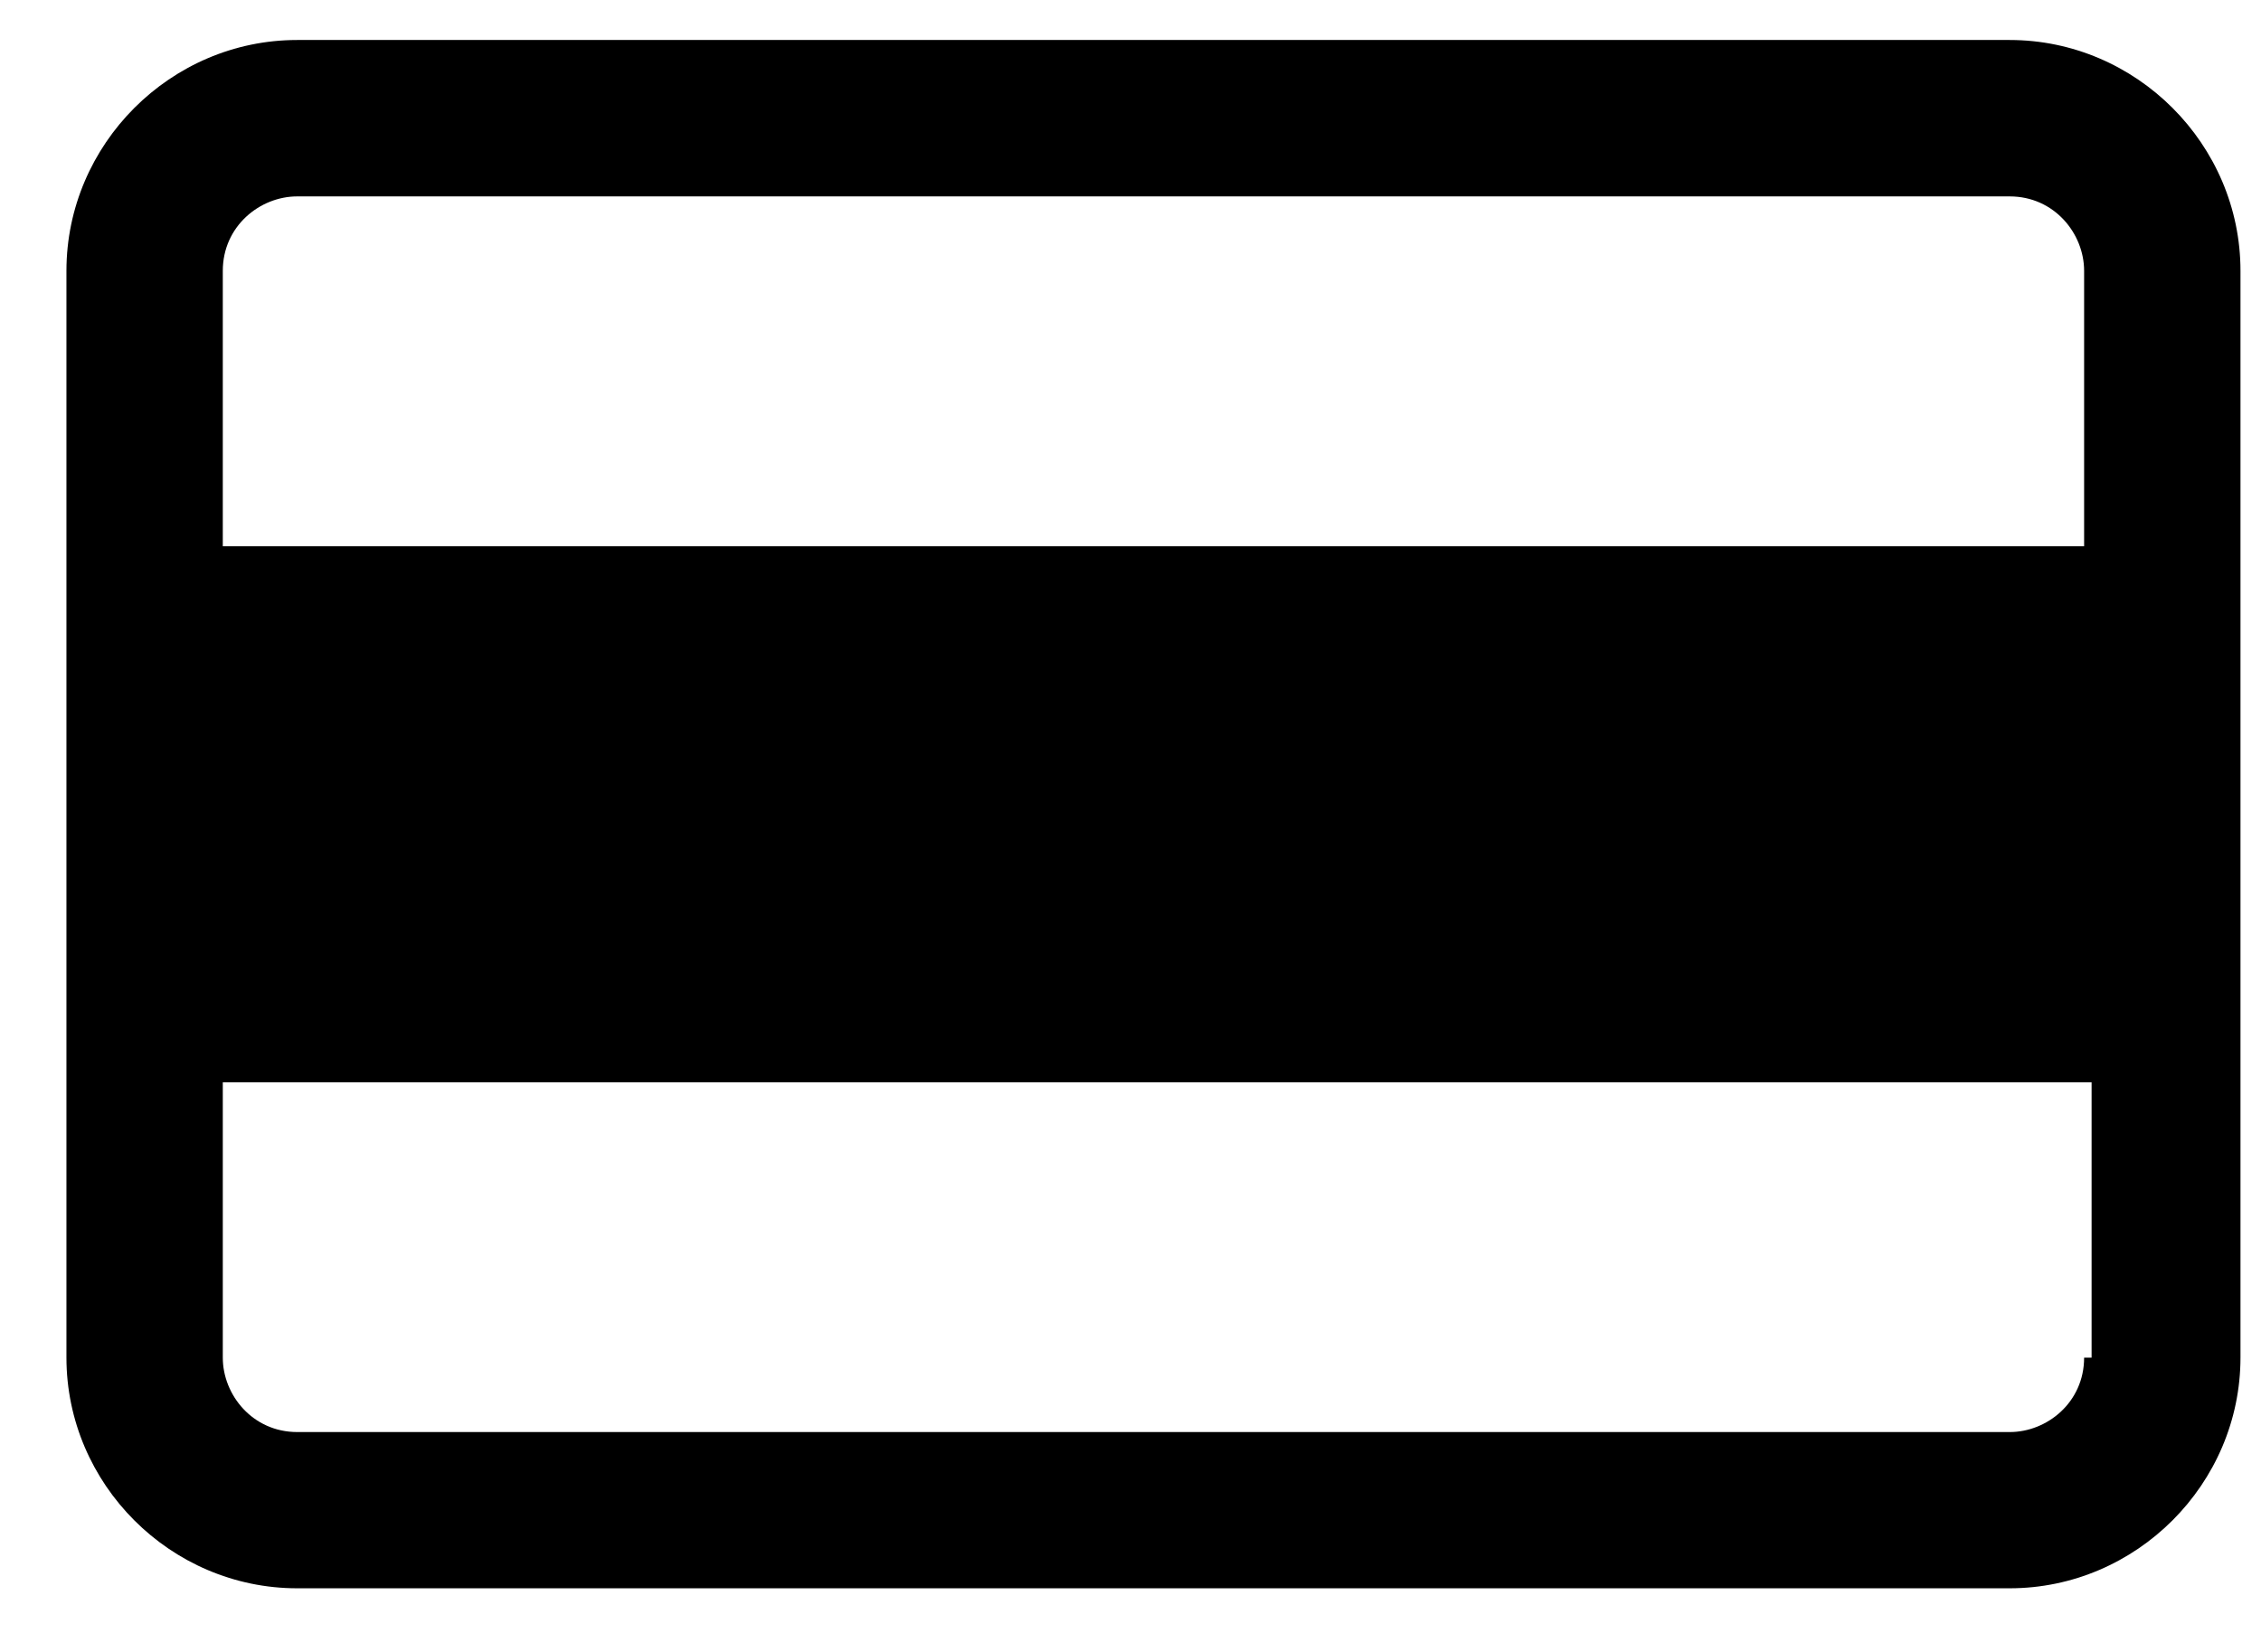 <svg width="26" height="19" viewBox="0 0 26 19" fill="none" xmlns="http://www.w3.org/2000/svg">
<path d="M23.11 0.46H3.417C1.962 0.46 0.764 1.659 0.764 3.115V15.614C0.764 17.07 1.962 18.268 3.417 18.268H23.11C24.565 18.268 25.764 17.069 25.764 15.614V3.115C25.764 1.659 24.565 0.46 23.11 0.46ZM23.966 15.615C23.966 16.13 23.539 16.471 23.111 16.471H3.418C2.905 16.471 2.562 16.044 2.562 15.615V12.448H24.052V15.615L23.966 15.615ZM23.966 6.283H2.562V3.115C2.562 2.601 2.99 2.259 3.417 2.259H23.11C23.624 2.259 23.966 2.687 23.966 3.115L23.966 6.283Z" fill="black"/>
</svg>
